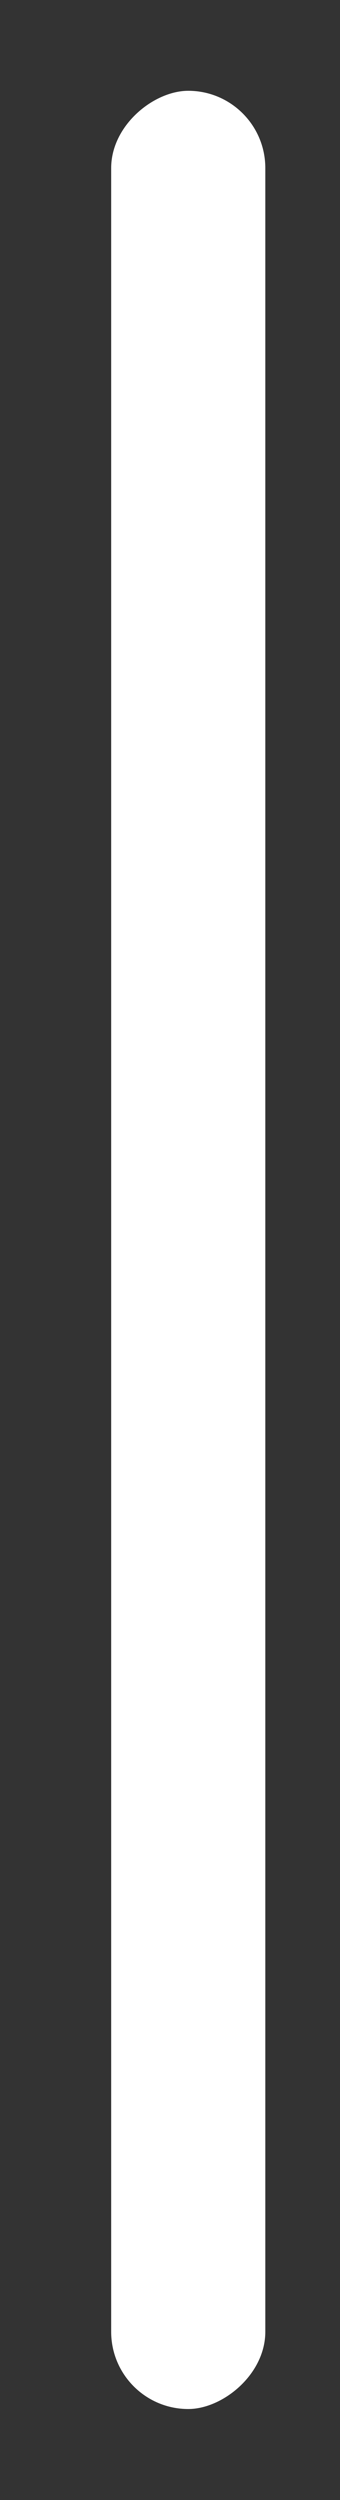 <svg width="3" height="22" viewBox="0 0 3 22" fill="none" xmlns="http://www.w3.org/2000/svg">
<rect x="0" y="0" width="3" height="22" fill="#333333" stroke="none"/>
<rect x="0.981" y="21.199" width="20.4" height="1.36" rx="0.68" transform="rotate(-90 0.981 21.199)" fill="white"/>
</svg>
